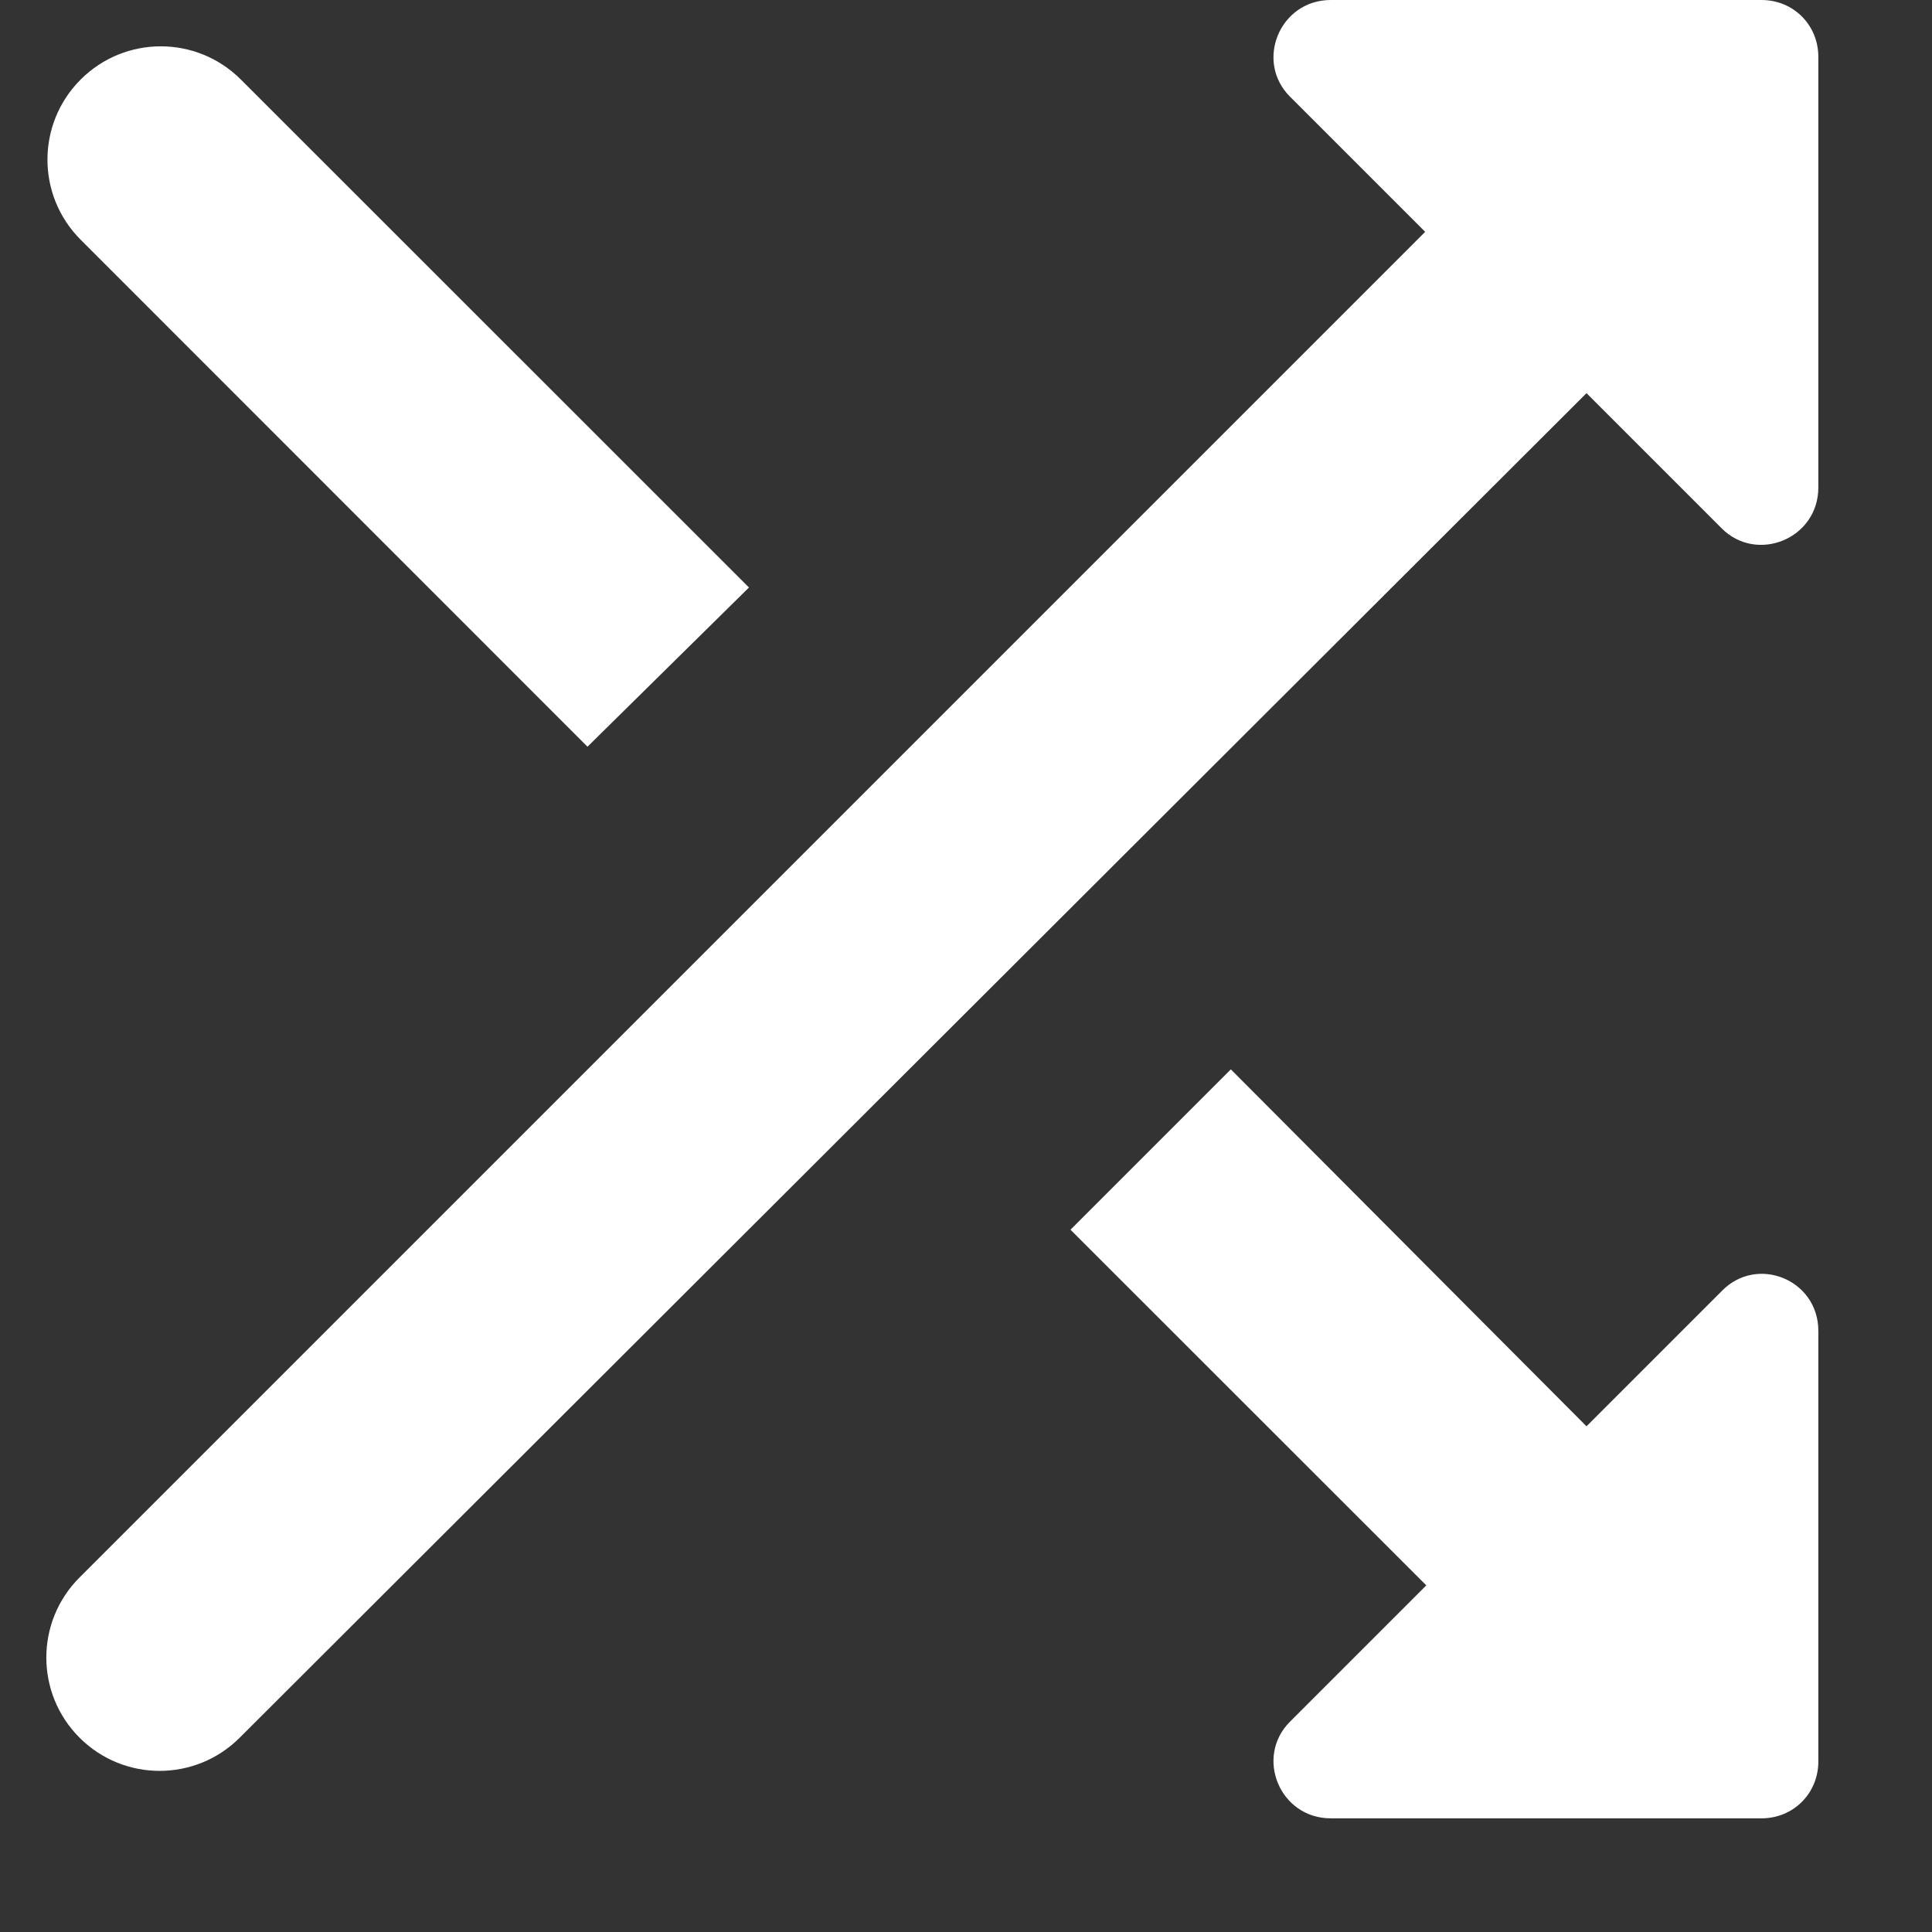 <?xml version="1.0" encoding="UTF-8"?>
<svg width="12px" height="12px" viewBox="0 0 12 12" version="1.1" xmlns="http://www.w3.org/2000/svg" xmlns:xlink="http://www.w3.org/1999/xlink">
    <rect x="0" y="0" width="12" height="12" fill="#333333" stroke="none"/>
    <!-- Generator: Sketch 58 (84663) - https://sketch.com -->
    <title>shuffle-24px copy</title>
    <desc>Created with Sketch.</desc>
    <g id="Symbols" stroke="none" stroke-width="1" fill="none" fill-rule="evenodd">
        <g id="mobile/music-player/card" transform="translate(-212, -21)" fill="#FFFFFF" fill-rule="nonzero">
            <g id="Group-34">
                <g id="Group-31" transform="translate(20, 11)">
                    <g id="shuffle-24px-copy" transform="translate(192, 10)">
                        <path d="M4.652,3.649 L1.496,0.494 C1.221,0.219 0.776,0.219 0.501,0.494 C0.226,0.769 0.226,1.214 0.501,1.489 L3.649,4.638 L4.652,3.649 Z M8.012,0.6 L8.852,1.44 L0.494,9.798 C0.219,10.073 0.219,10.518 0.494,10.793 C0.769,11.068 1.214,11.068 1.489,10.793 L9.854,2.442 L10.694,3.282 C10.913,3.501 11.294,3.346 11.294,3.028 L11.294,0.353 C11.294,0.155 11.139,0 10.941,0 L8.266,0 C7.948,0 7.793,0.381 8.012,0.6 L8.012,0.6 Z M7.645,6.642 L6.649,7.638 L8.859,9.847 L8.012,10.694 C7.793,10.913 7.948,11.294 8.266,11.294 L10.941,11.294 C11.139,11.294 11.294,11.139 11.294,10.941 L11.294,8.266 C11.294,7.948 10.913,7.793 10.694,8.019 L9.854,8.859 L7.645,6.642 L7.645,6.642 Z" id="Shape"></path>
                    </g>
                </g>
            </g>
        </g>
    </g>
</svg>